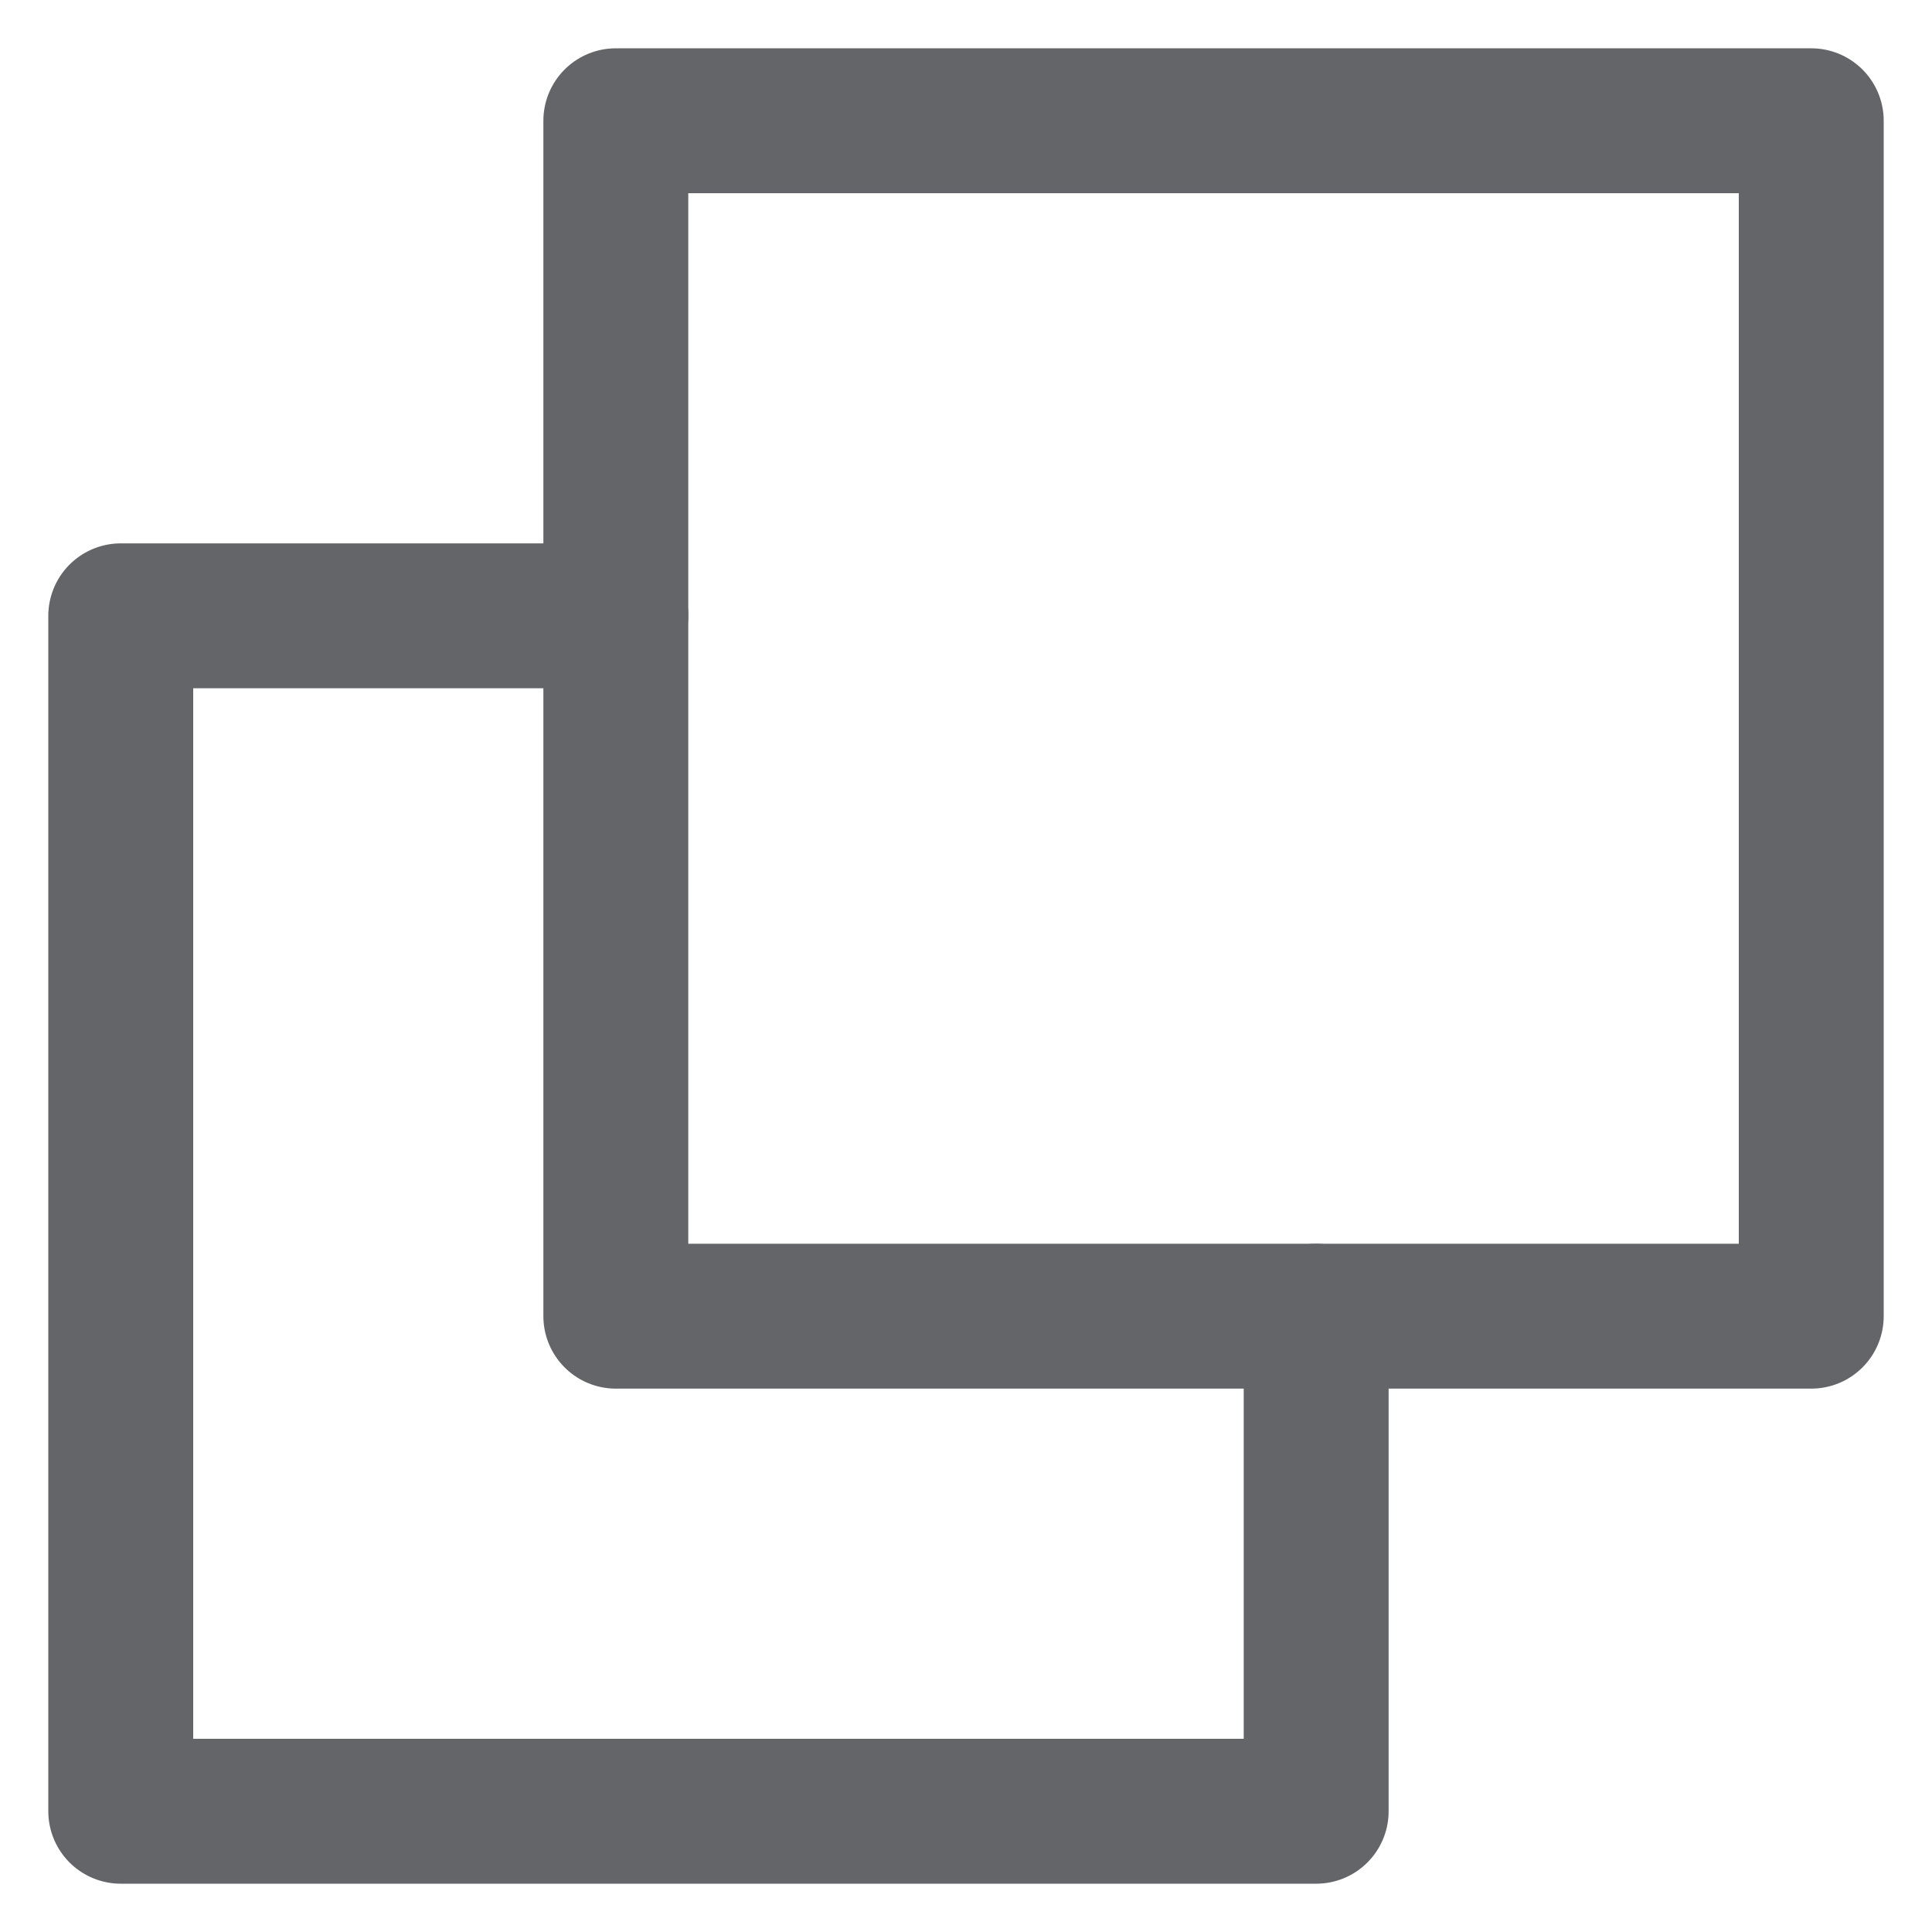 <svg width="16" height="16" viewBox="0 0 16 16" fill="none" xmlns="http://www.w3.org/2000/svg" class="me-2"><path d="M10.9 10.9V15H1V5.1h4.1" stroke="#636569" stroke-width="1.2" stroke-linecap="round" stroke-linejoin="round"></path><path d="M15 1H5.1v9.9H15V1z" stroke="#636569" stroke-width="1.2" stroke-linecap="round" stroke-linejoin="round"></path></svg>